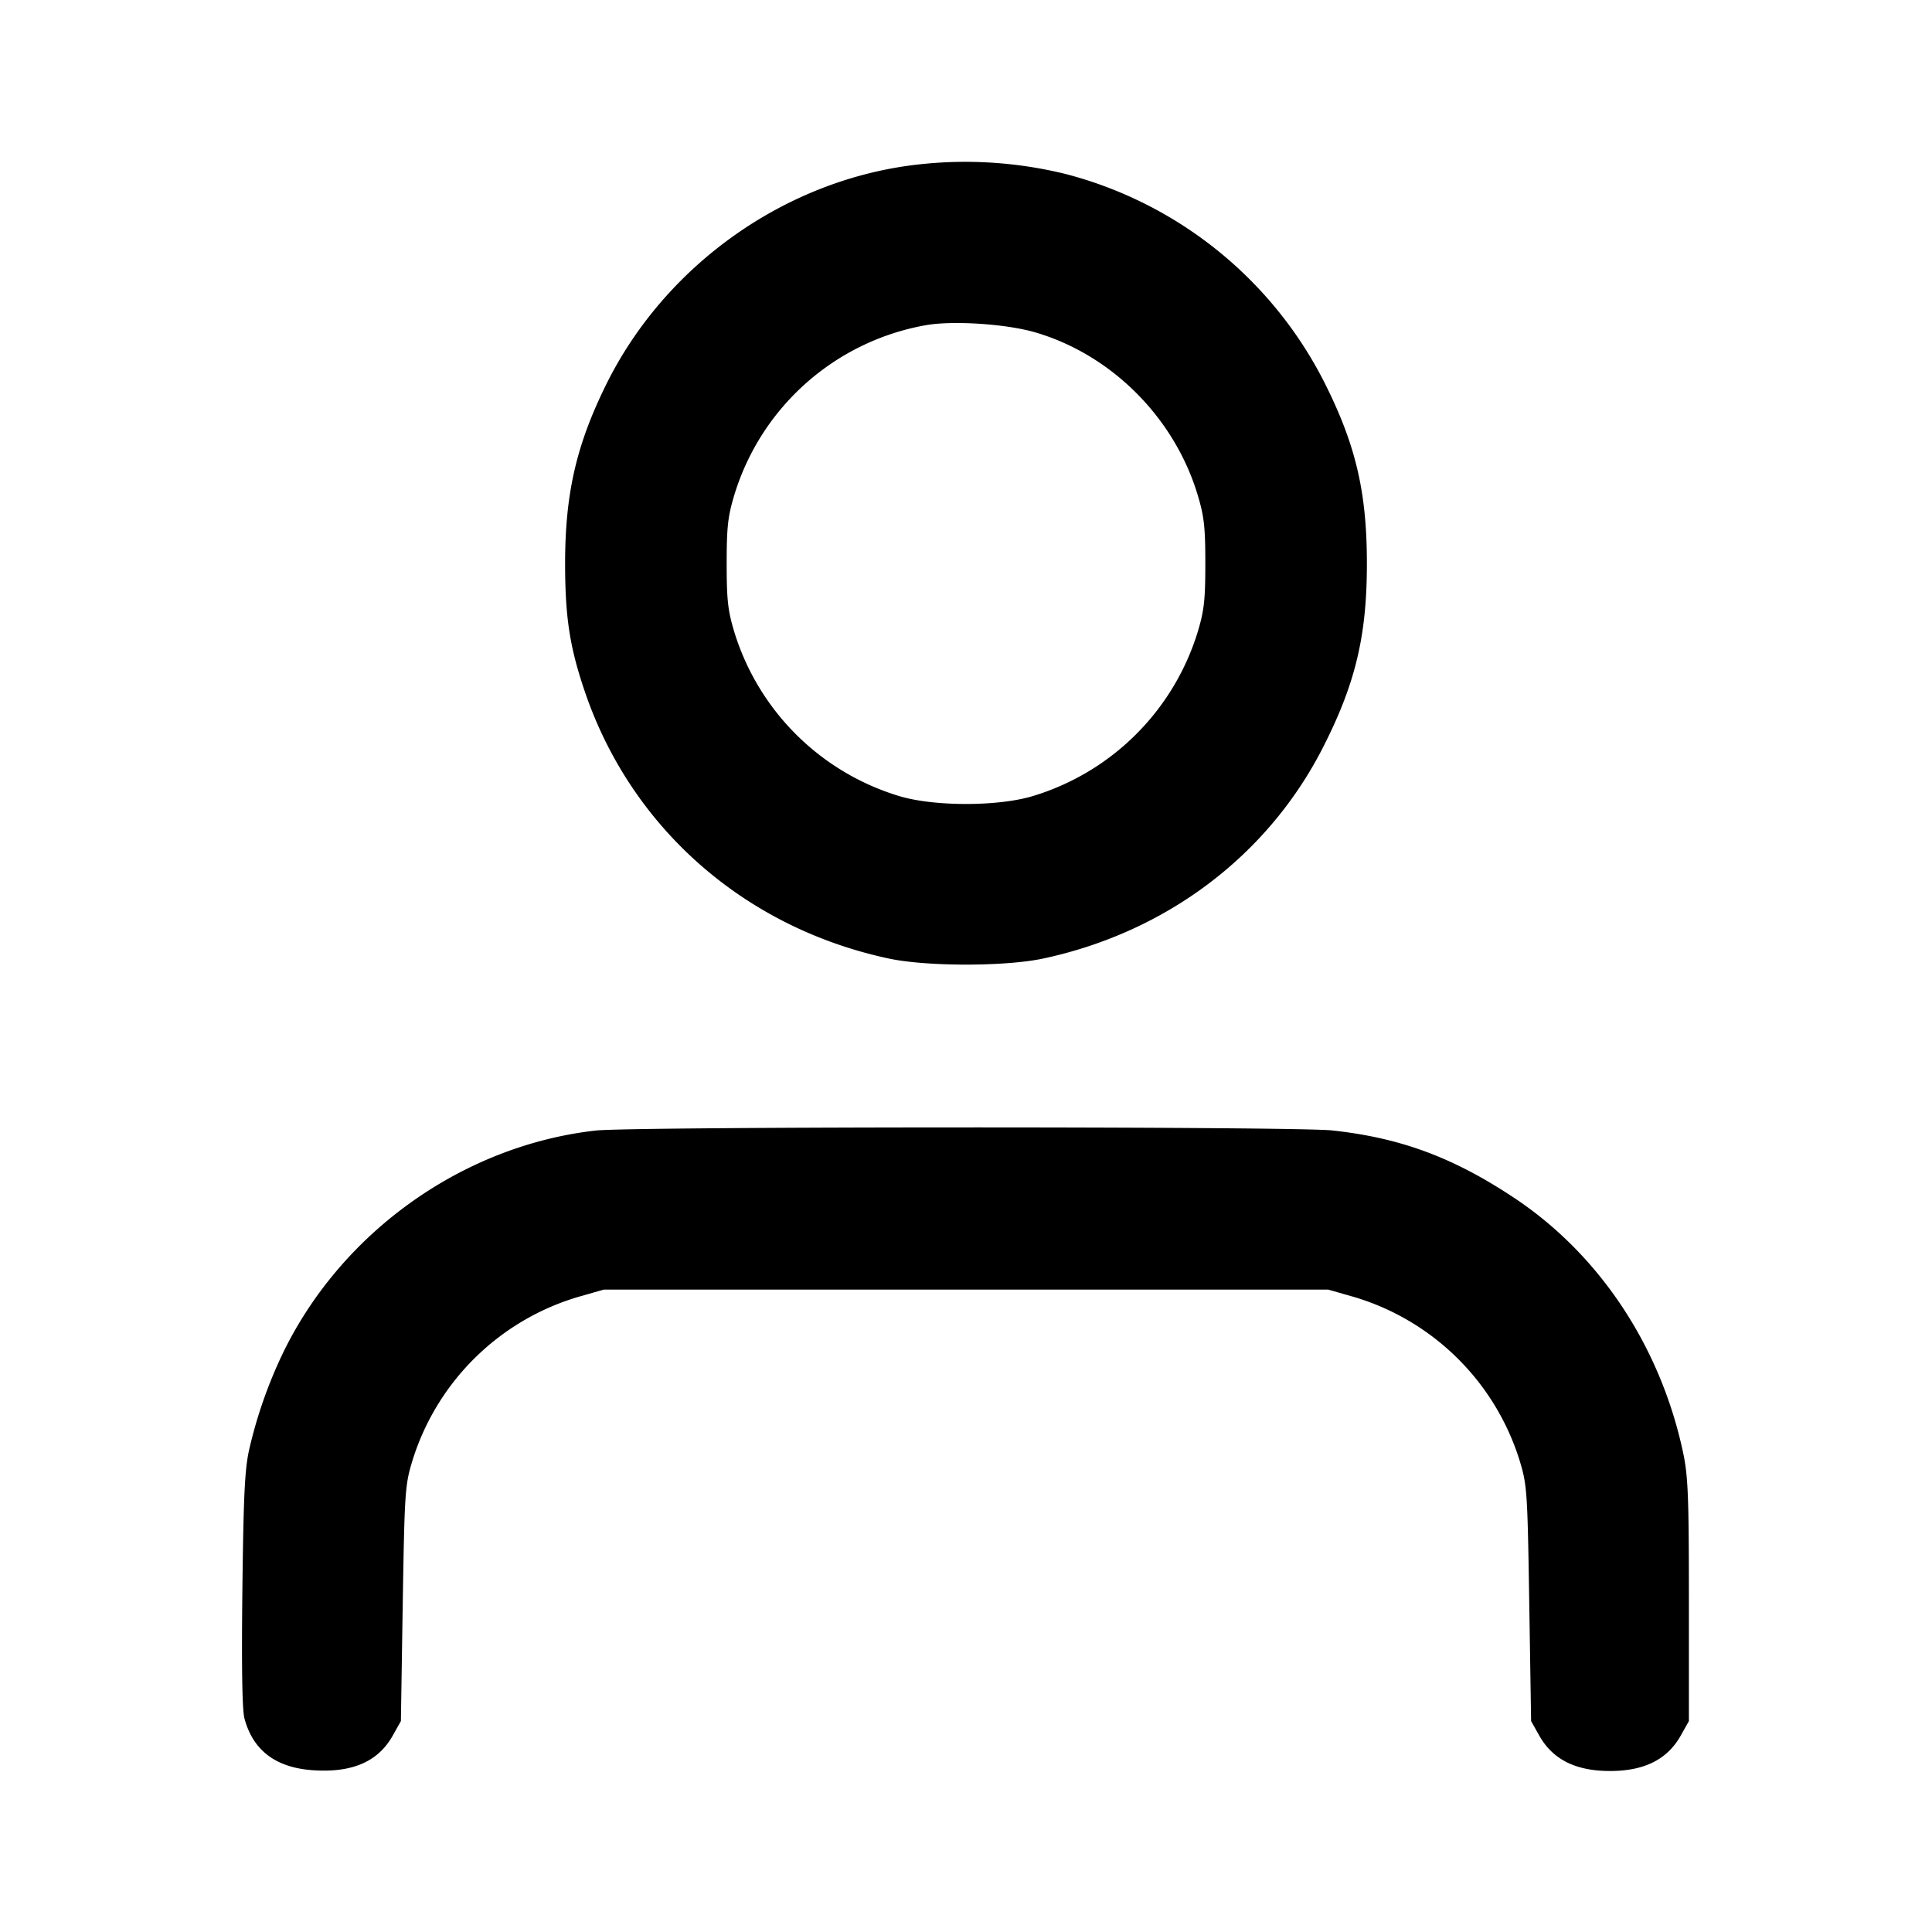 <svg xmlns="http://www.w3.org/2000/svg" width="24" height="24" fill="none" stroke="currentColor" stroke-width="2" stroke-linecap="round" stroke-linejoin="round"><path d="M11.4 2.044c-1.639.185-3.139 1.246-3.874 2.741C7.158 5.533 7.02 6.136 7.02 7c0 .67.058 1.044.248 1.6.578 1.691 1.985 2.925 3.772 3.307.471.101 1.449.101 1.92 0 1.528-.327 2.788-1.277 3.473-2.619.405-.794.547-1.389.547-2.288 0-.899-.142-1.494-.547-2.287a5.022 5.022 0 0 0-3.193-2.551 5.223 5.223 0 0 0-1.84-.118m1.461 2.085c.943.276 1.723 1.054 2.014 2.01.083.273.098.403.098.861 0 .458-.015.588-.098.861a3.073 3.073 0 0 1-2.035 2.025c-.434.135-1.246.135-1.68 0a3.073 3.073 0 0 1-2.035-2.025c-.083-.273-.098-.403-.098-.861 0-.458.015-.588.098-.861a3.042 3.042 0 0 1 2.374-2.099c.333-.06 1.001-.017 1.362.089M7.4 14.044c-1.639.185-3.139 1.246-3.874 2.741A5.735 5.735 0 0 0 3.097 18c-.056.245-.072.563-.086 1.744-.011.957-.003 1.499.026 1.604.107.4.393.613.859.643.485.031.803-.109.984-.433l.1-.178.023-1.46c.023-1.4.028-1.473.122-1.781a3.07 3.07 0 0 1 2.053-2.027l.322-.092h9l.322.092a3.073 3.073 0 0 1 2.054 2.027c.094.308.099.379.121 1.781l.023 1.46.1.178c.167.298.452.442.88.442s.713-.144.88-.442l.1-.178v-1.5c0-1.299-.01-1.545-.073-1.84-.282-1.319-1.044-2.464-2.107-3.166-.754-.499-1.404-.739-2.248-.831-.468-.052-8.697-.05-9.152.001" fill-rule="evenodd" fill="#000" stroke="none"/></svg>